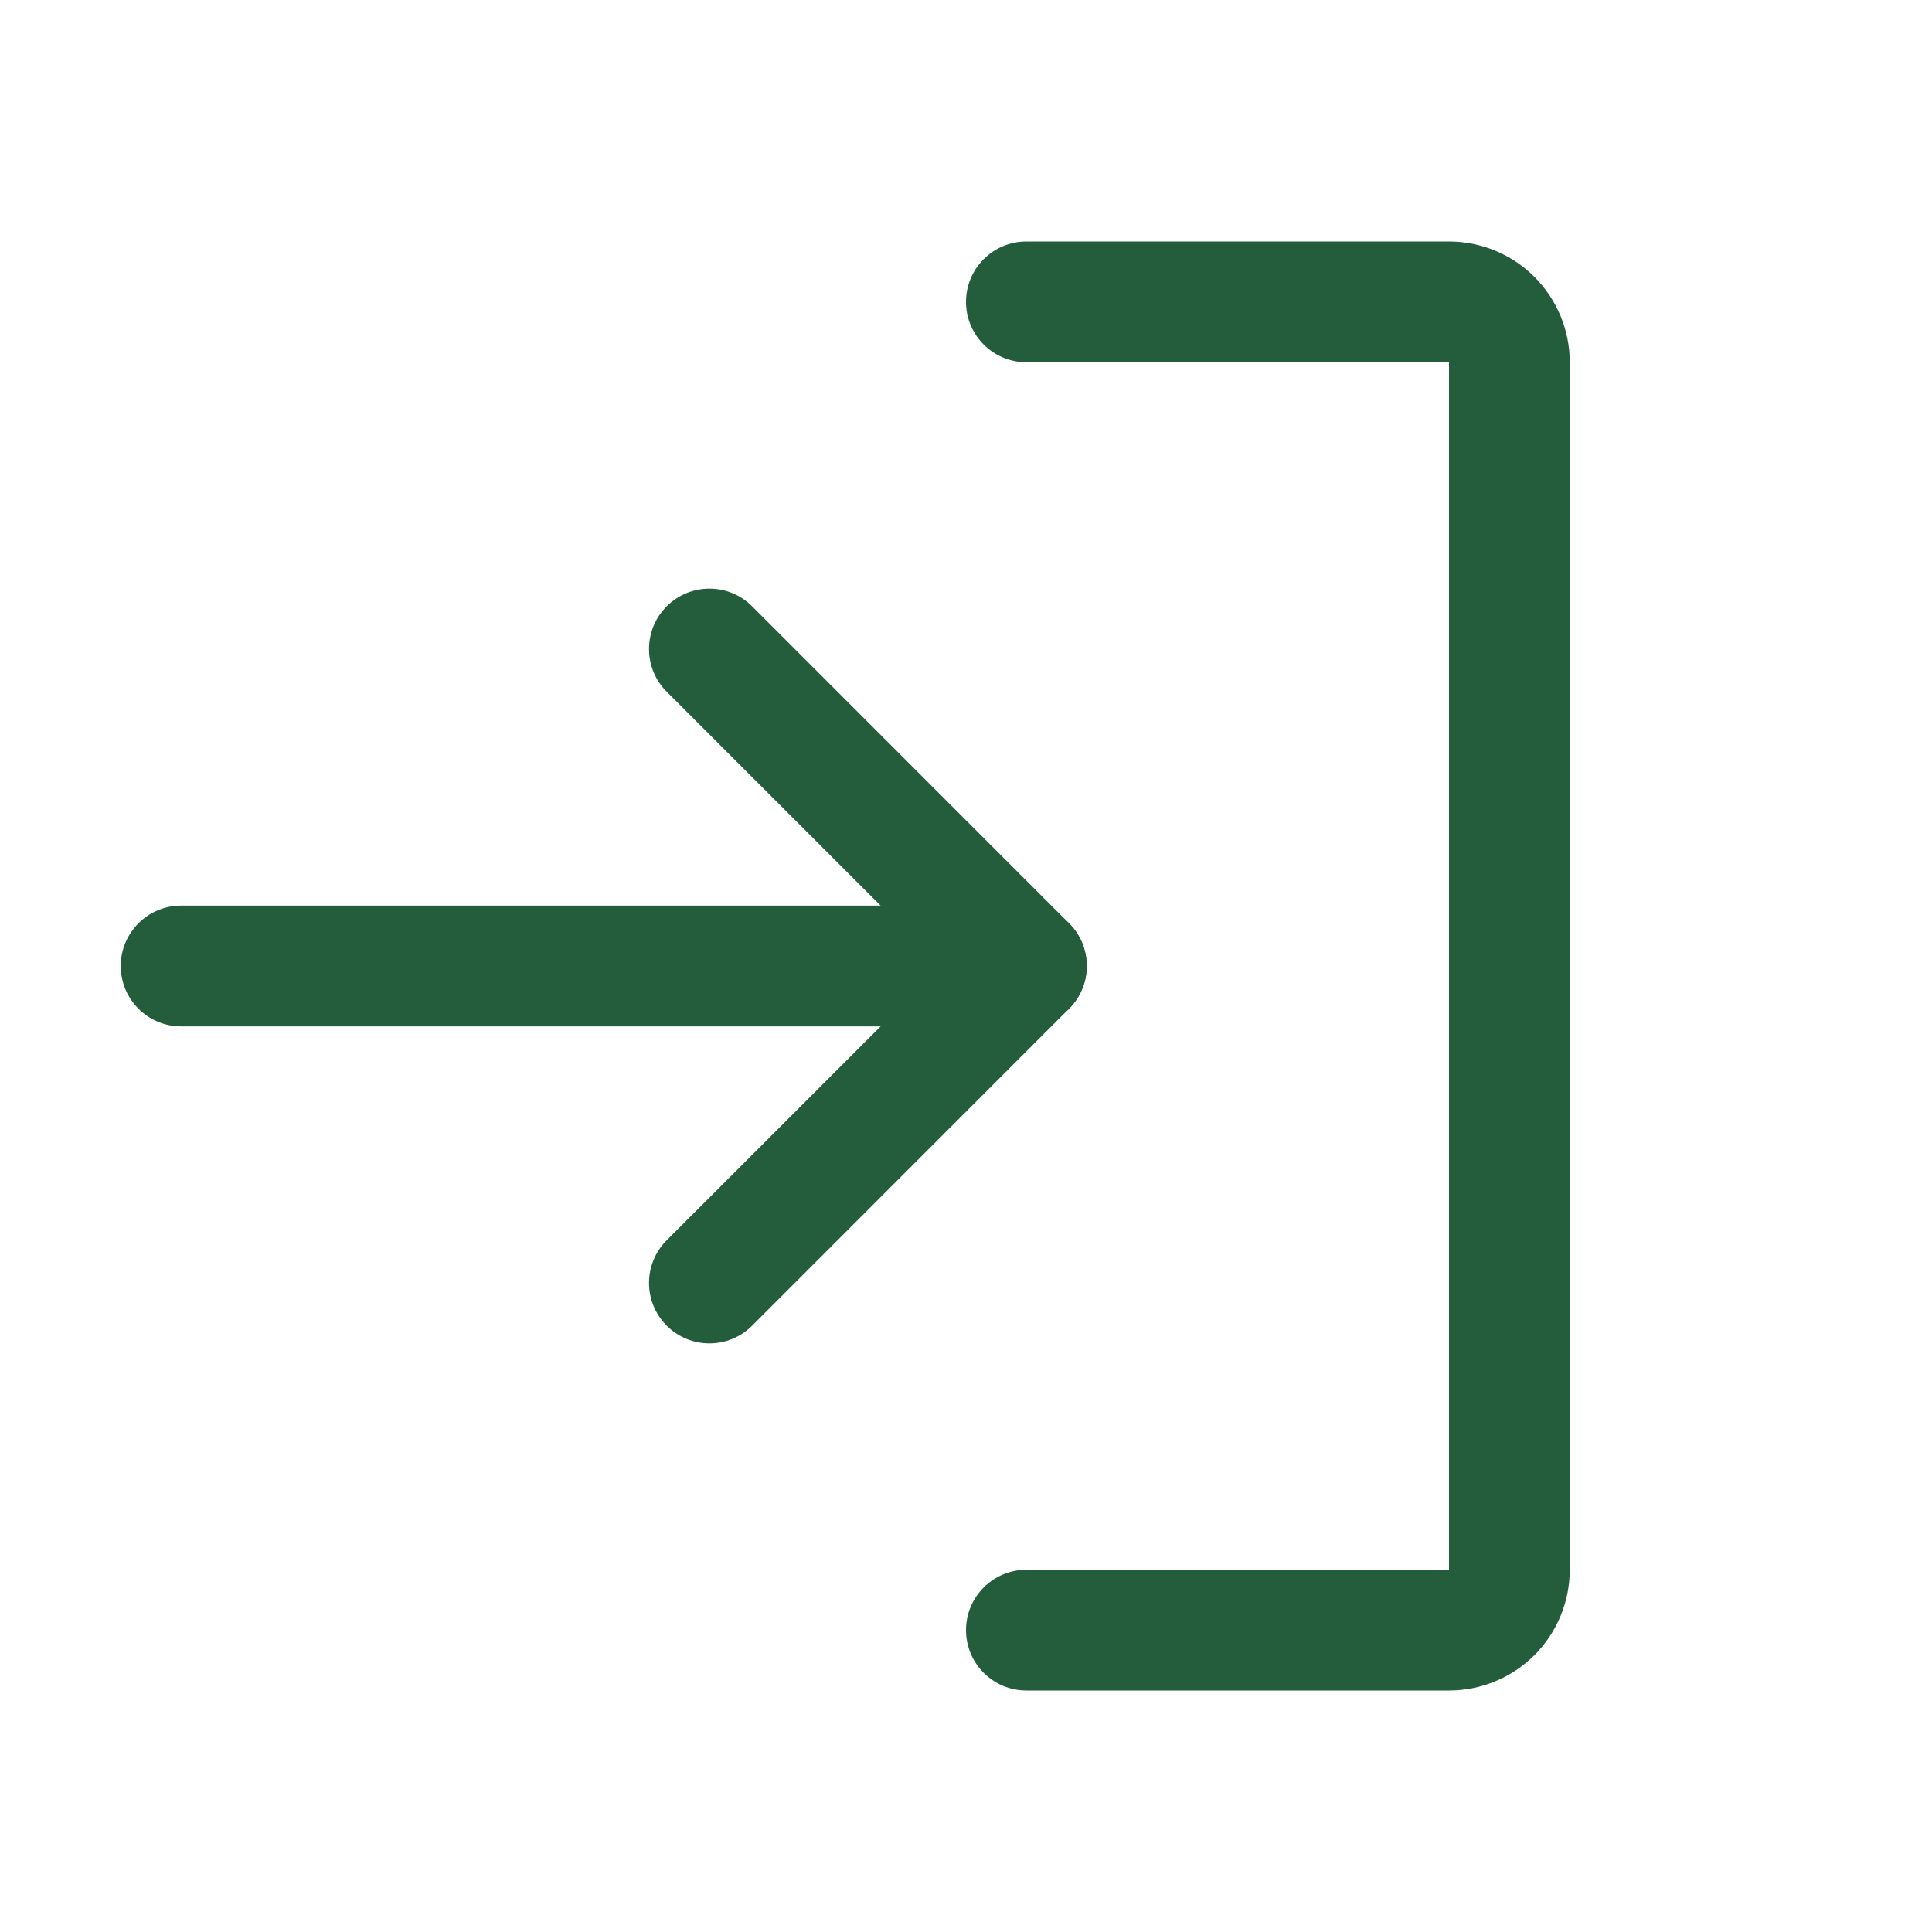 <svg width="24" height="24" viewBox="0 0 24 24" fill="none" xmlns="http://www.w3.org/2000/svg">
<path fill-rule="evenodd" clip-rule="evenodd" d="M8.282 7.532C8.575 7.239 9.05 7.239 9.343 7.532L13.28 11.47C13.573 11.763 13.573 12.237 13.28 12.53L9.343 16.468C9.05 16.761 8.575 16.761 8.282 16.468C7.989 16.175 7.989 15.7 8.282 15.407L11.689 12L8.282 8.593C7.989 8.3 7.989 7.825 8.282 7.532Z" fill="#245D3C"/>
<path fill-rule="evenodd" clip-rule="evenodd" d="M1.5 12C1.5 11.586 1.836 11.25 2.25 11.25H12.75C13.164 11.25 13.5 11.586 13.5 12C13.5 12.414 13.164 12.75 12.75 12.75H2.25C1.836 12.75 1.5 12.414 1.5 12Z" fill="#245D3C"/>
<path fill-rule="evenodd" clip-rule="evenodd" d="M12 3.75C12 3.336 12.336 3 12.75 3H18C18.398 3 18.779 3.158 19.061 3.439C19.342 3.721 19.5 4.102 19.5 4.5V19.5C19.5 19.898 19.342 20.279 19.061 20.561C18.779 20.842 18.398 21 18 21H12.75C12.336 21 12 20.664 12 20.25C12 19.836 12.336 19.5 12.75 19.5H18L18 4.5L12.75 4.5C12.336 4.5 12 4.164 12 3.75Z" fill="#245D3C"/>
</svg>
